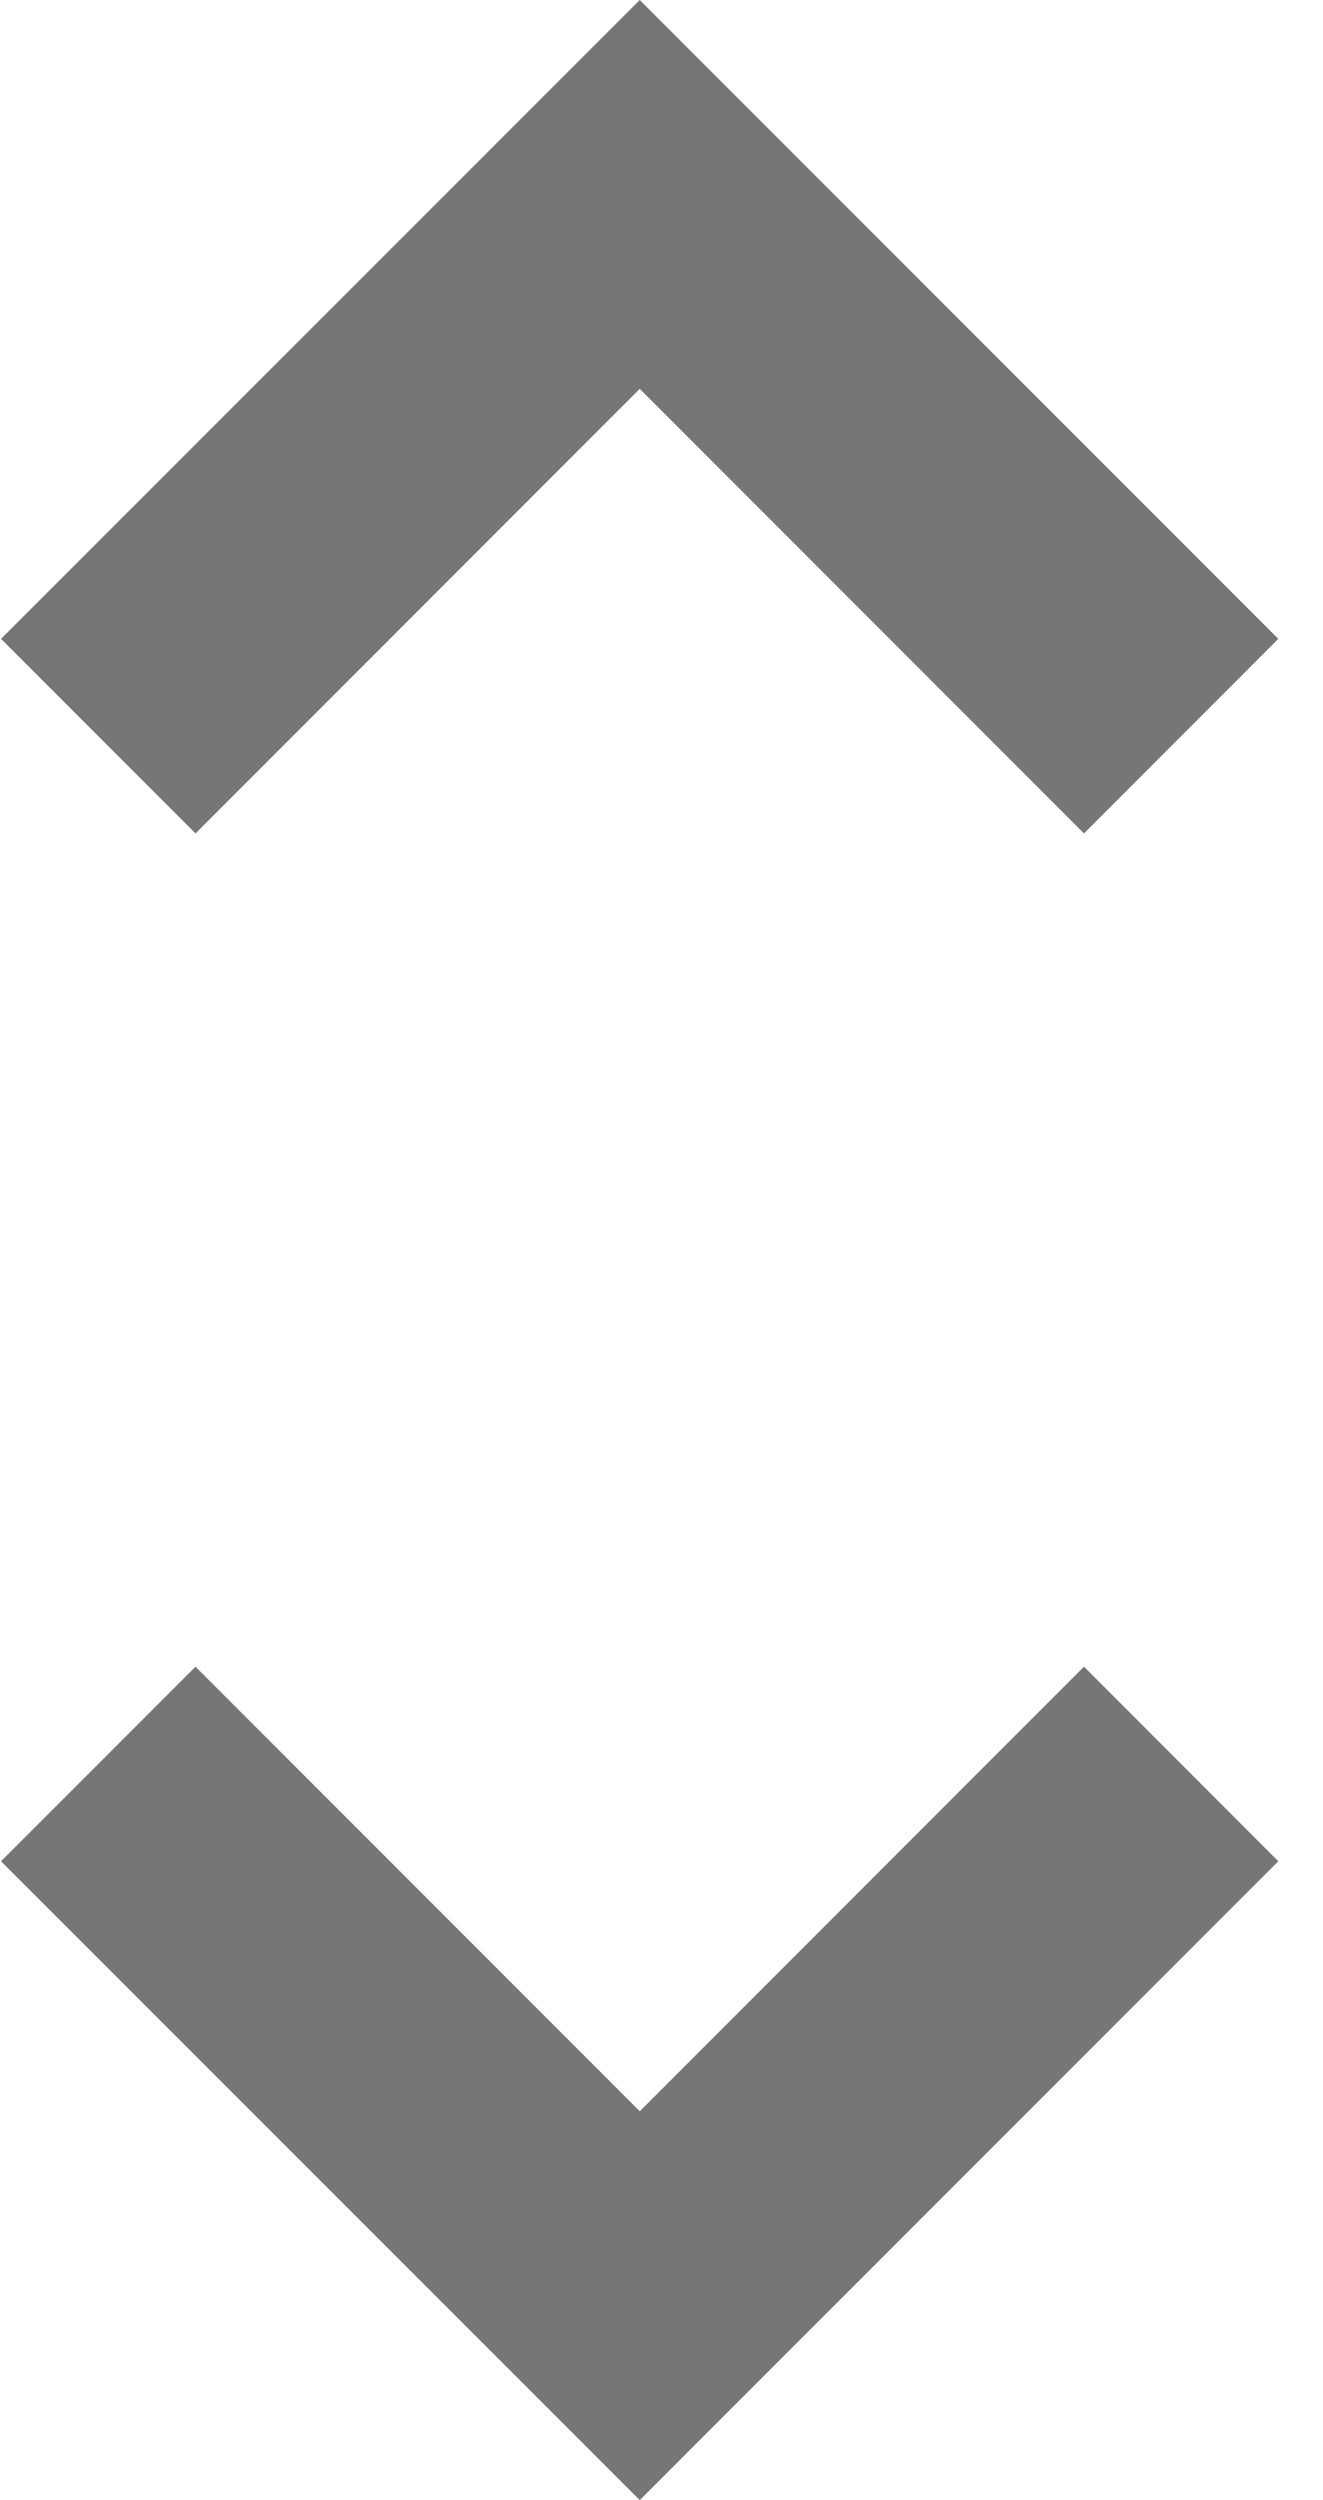 <svg clip-rule="evenodd" fill-rule="evenodd" stroke-linejoin="round" stroke-miterlimit="1.414" viewBox="0 0 9 17" xmlns="http://www.w3.org/2000/svg"><path d="m4.352 2.644 3.022 3.023 1.322-1.323-4.344-4.344-4.345 4.344 1.323 1.323zm0 11.712-3.022-3.023-1.323 1.323 4.345 4.344 4.344-4.344-1.322-1.323z" fill="#767676"/></svg>